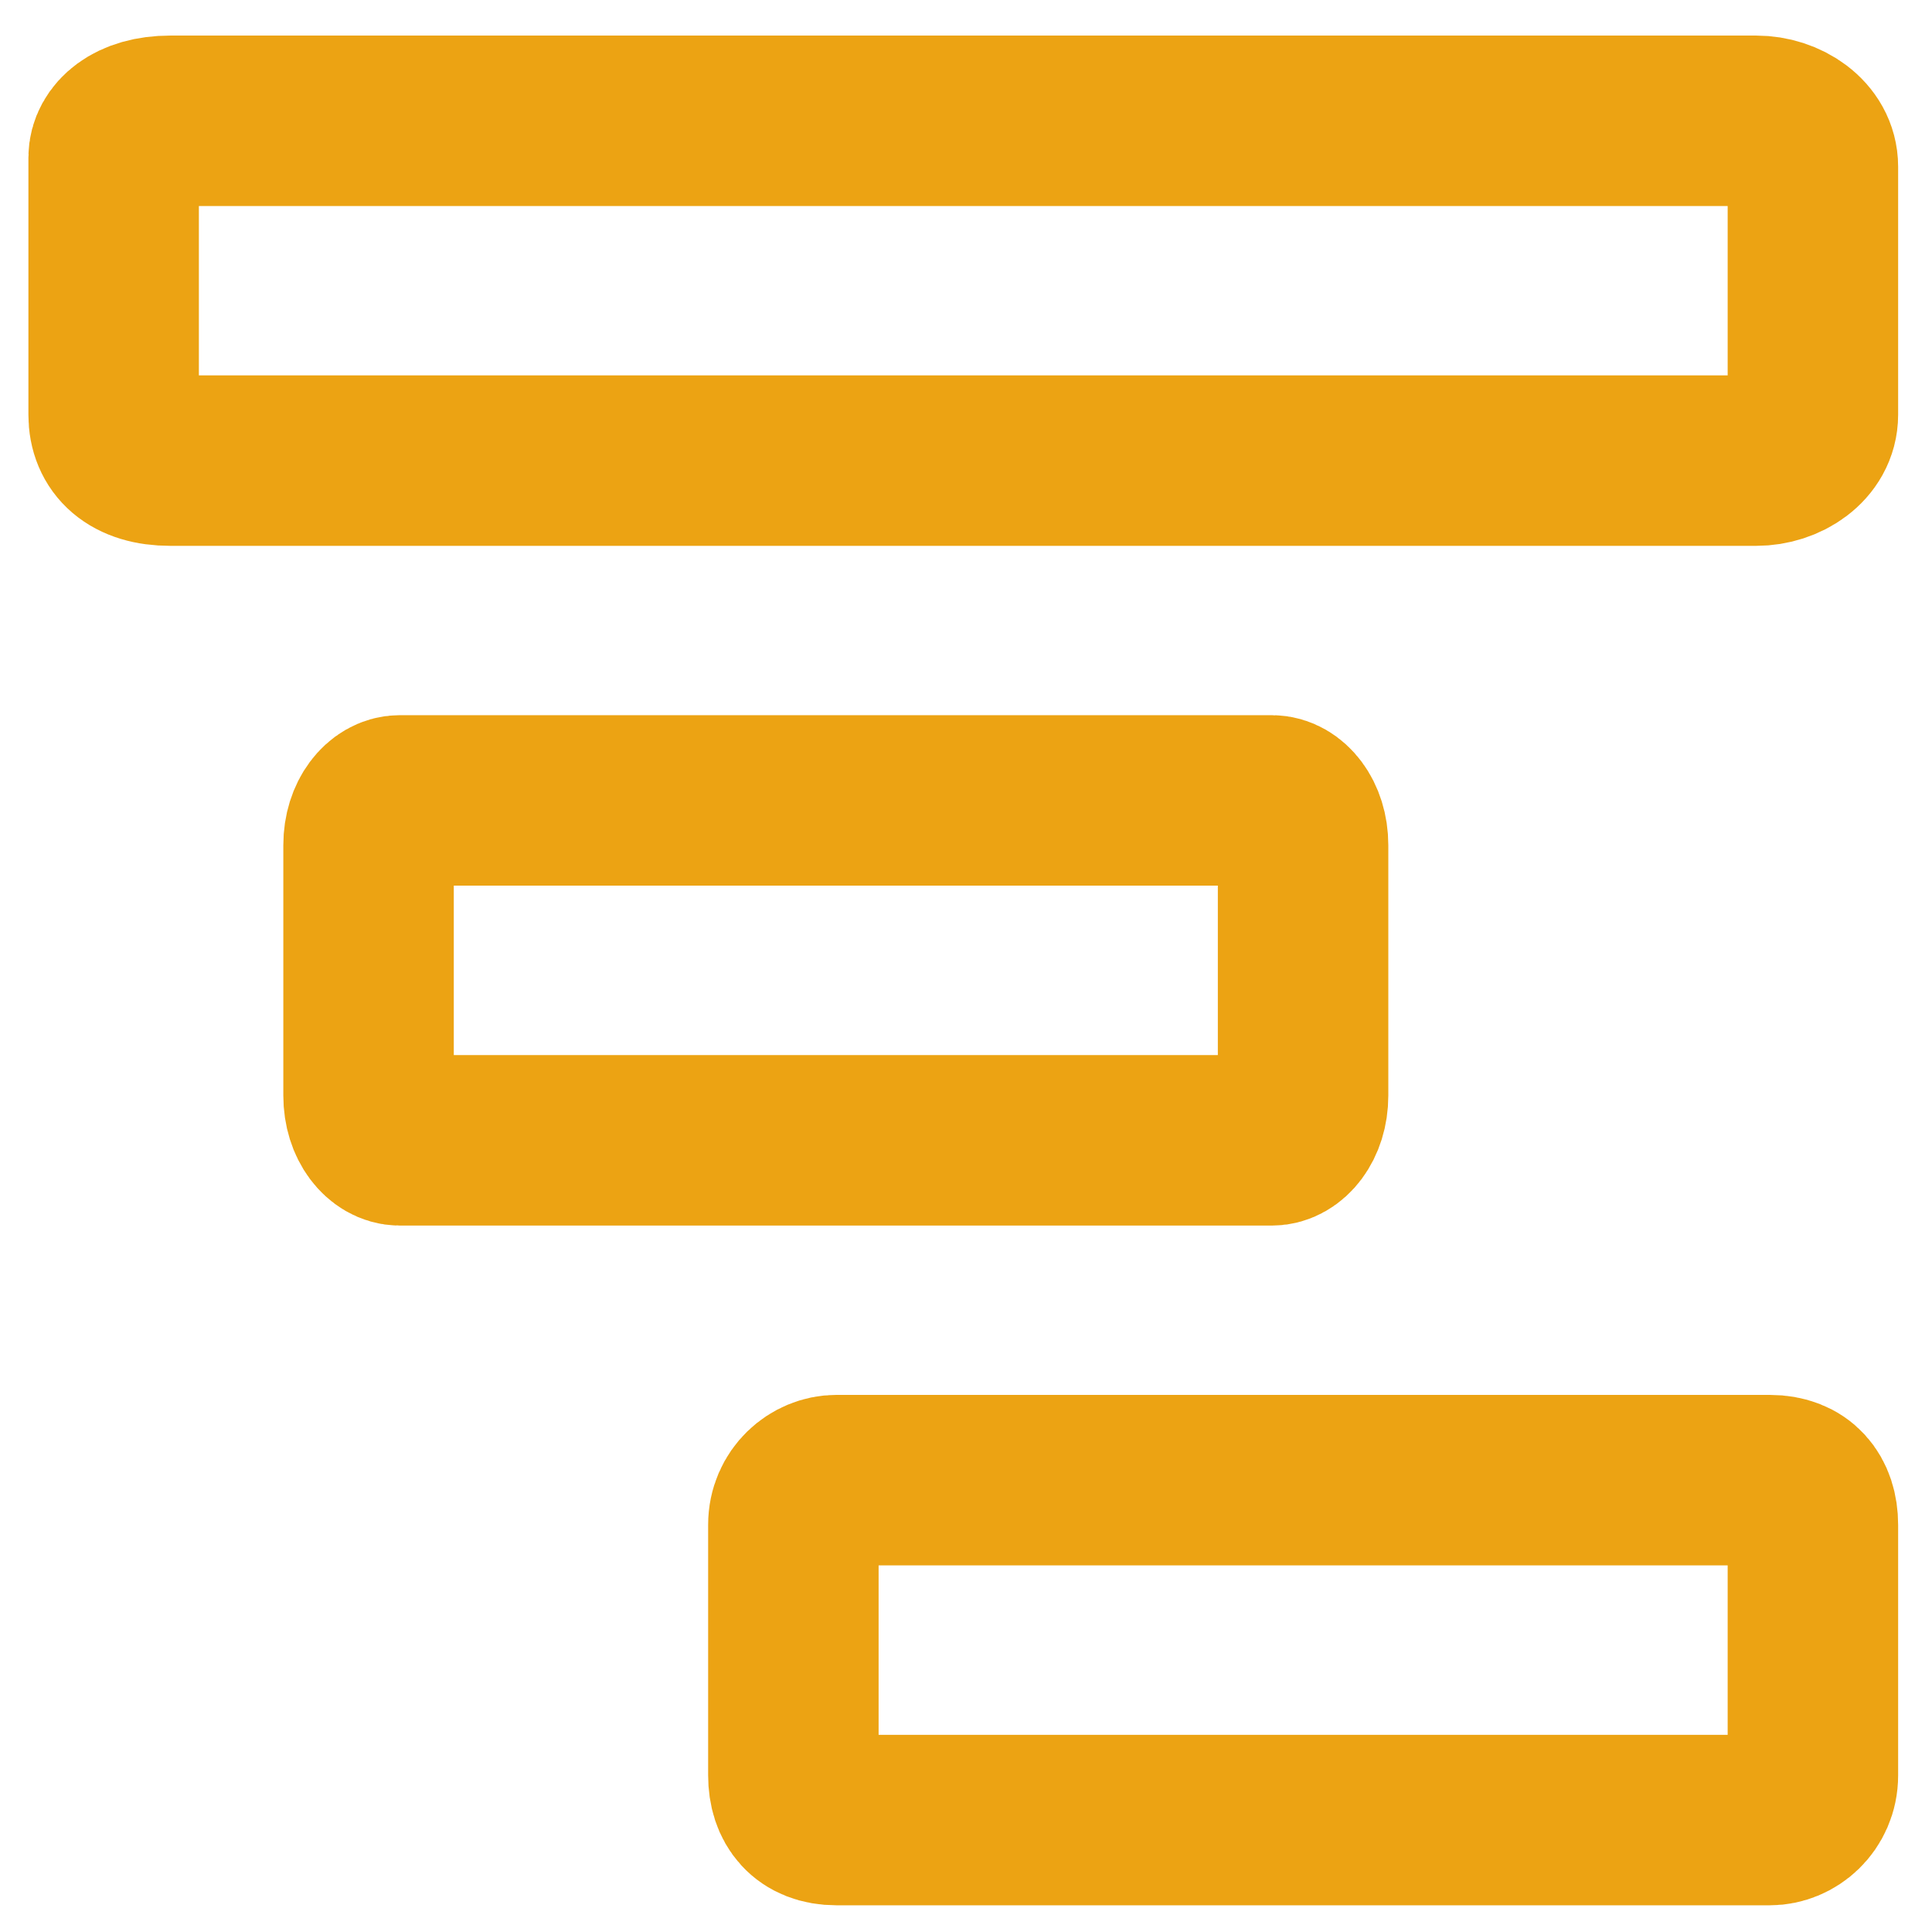 <svg width="17" height="17" viewBox="0 0 17 17" fill="none" xmlns="http://www.w3.org/2000/svg">
<path d="M3.243 7.437C3.243 7.201 3.38 7.043 3.517 7.043H11.192C11.329 7.043 11.466 7.201 11.466 7.437V9.64C11.466 9.876 11.329 10.034 11.192 10.034H3.517C3.38 10.034 3.243 9.876 3.243 9.64V7.437V7.437Z" stroke="#ECA313" stroke-width="1.5" stroke-linecap="round" stroke-linejoin="round"/>
<path d="M1 1.386C1 1.225 1.166 1.063 1.498 1.063H15.453C15.703 1.063 15.952 1.225 15.952 1.467V3.649C15.952 3.892 15.703 4.053 15.453 4.053H1.498C1.166 4.053 1 3.892 1 3.649V1.386Z" stroke="#ECA313" stroke-width="1.5" stroke-linecap="round" stroke-linejoin="round"/>
<path d="M6.981 13.418C6.981 13.182 7.17 13.024 7.36 13.024H15.573C15.825 13.024 15.952 13.182 15.952 13.418V15.621C15.952 15.857 15.762 16.015 15.573 16.015H7.36C7.107 16.015 6.981 15.857 6.981 15.621V13.418V13.418Z" stroke="#ECA313" stroke-width="1.5" stroke-linecap="round" stroke-linejoin="round"/>
</svg>
